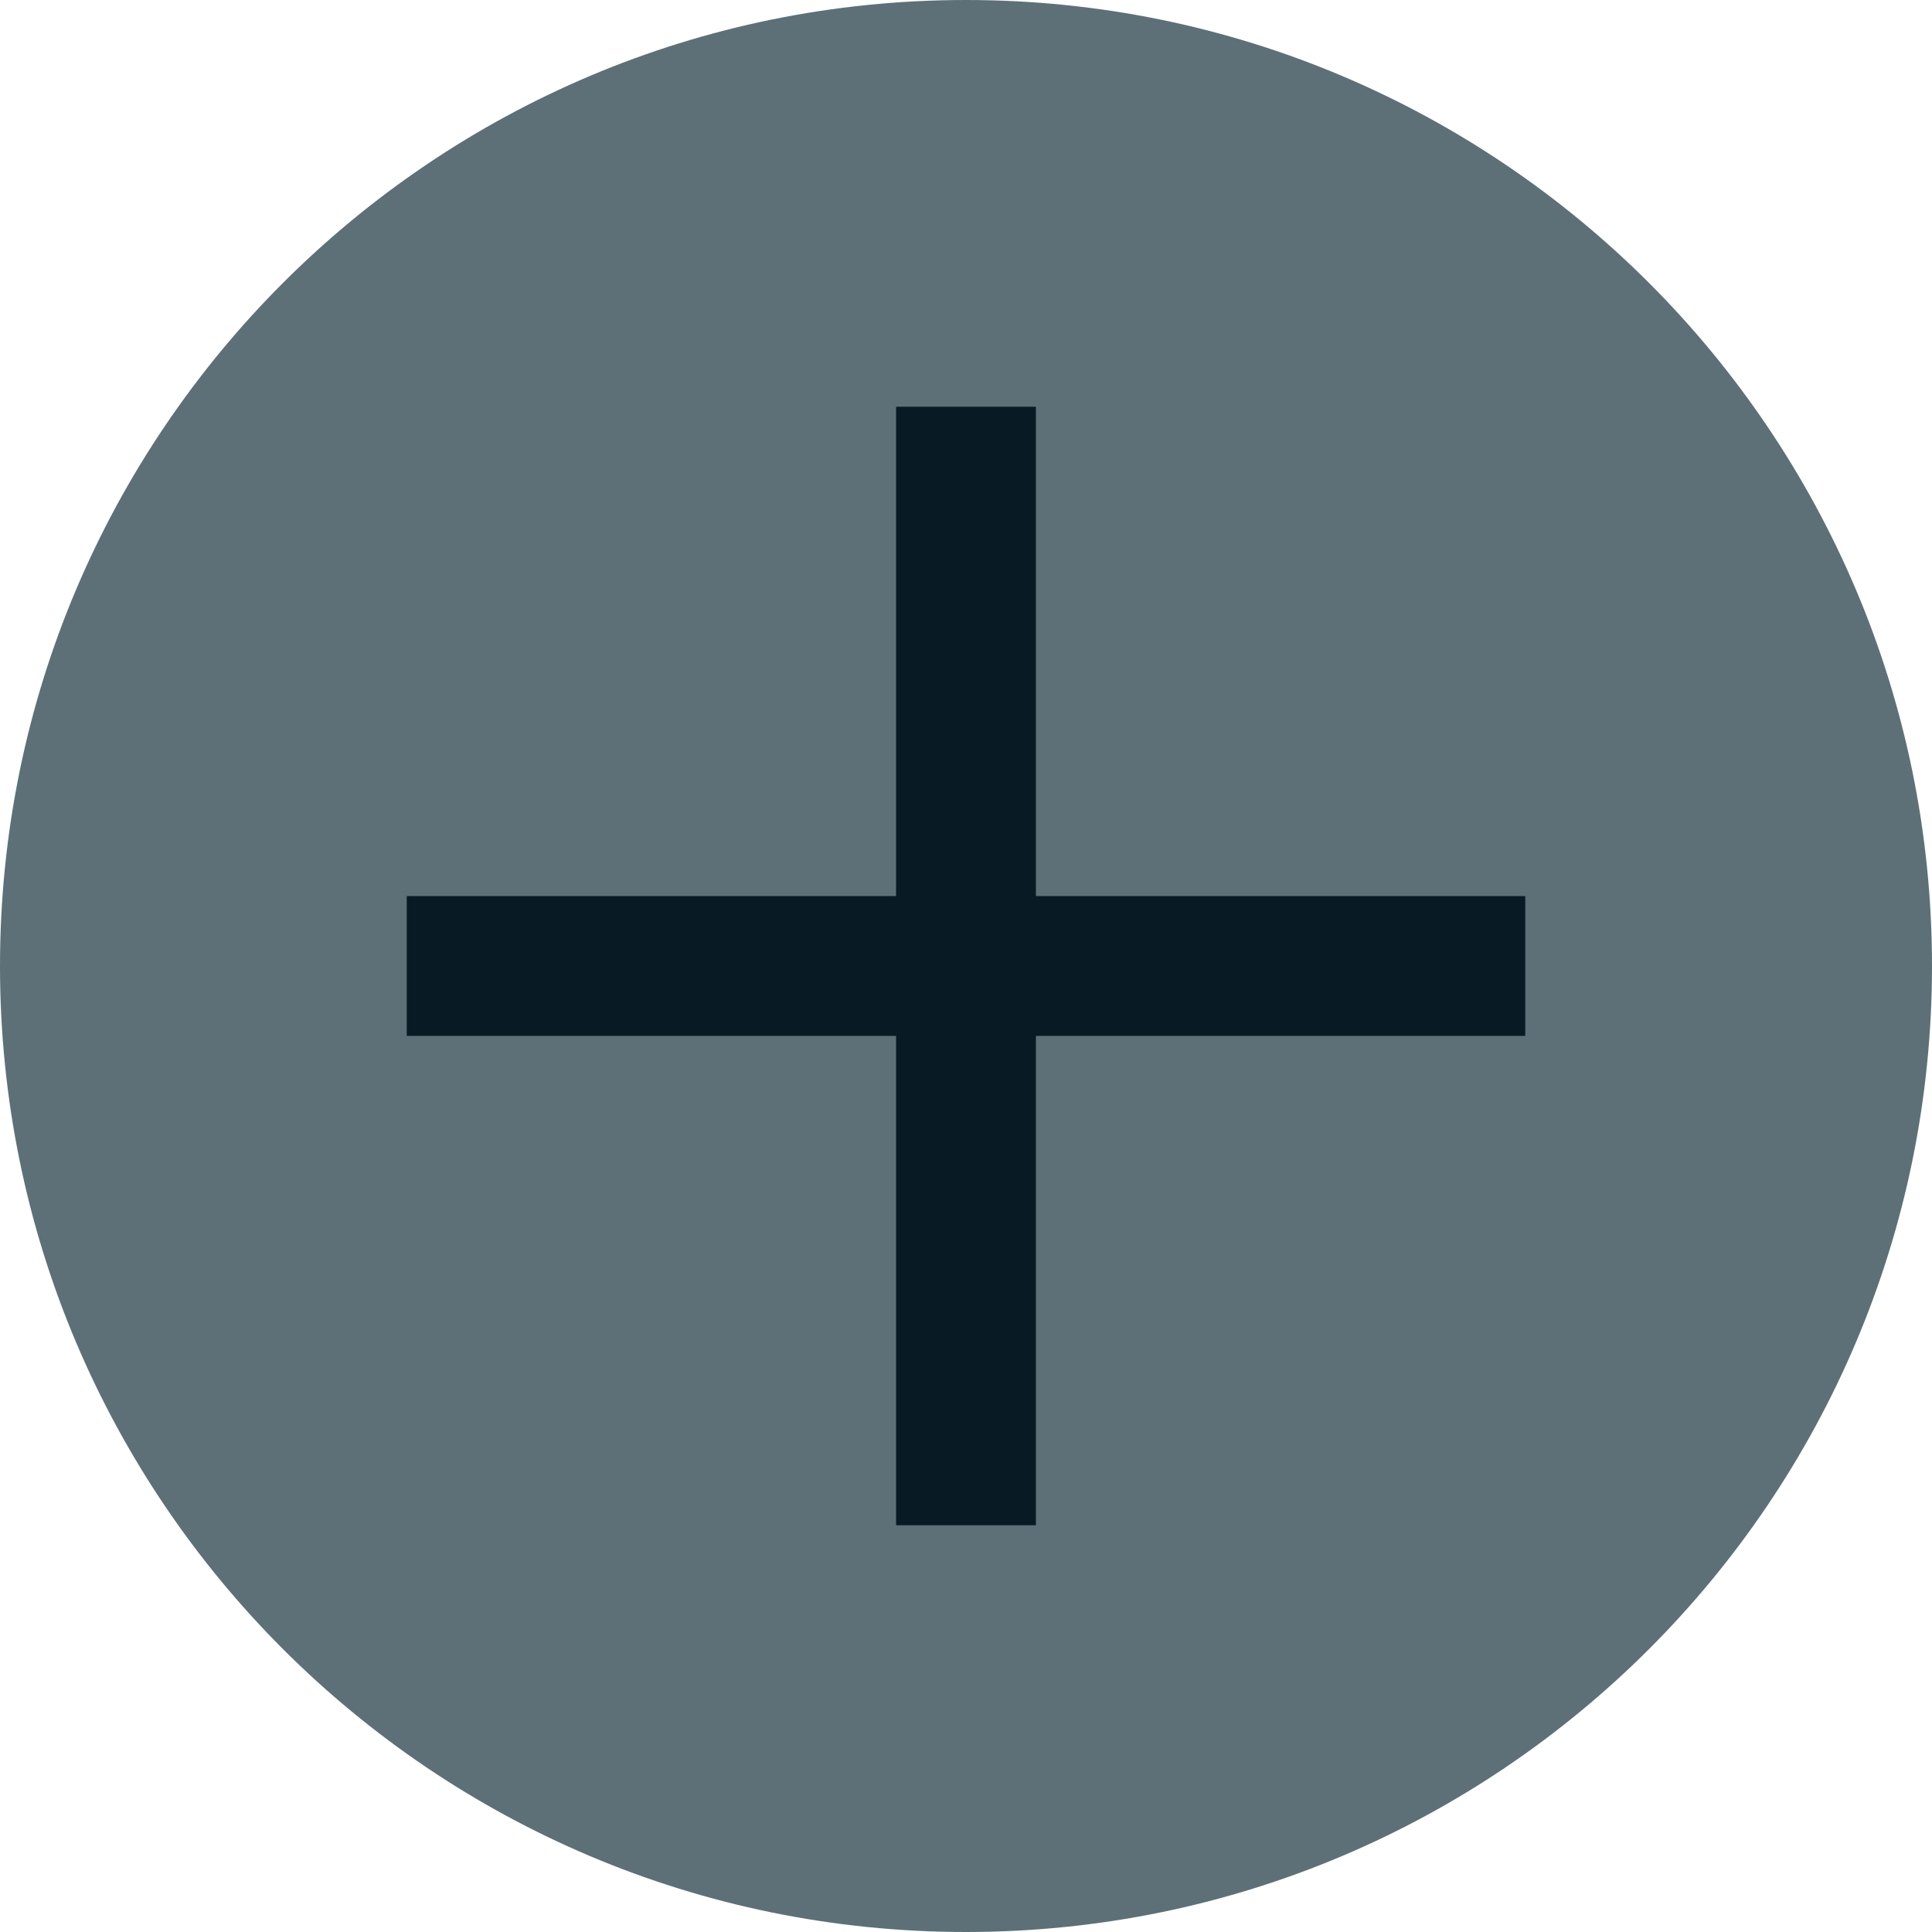 <svg width="38" height="38" viewBox="0 0 38 38" fill="none" xmlns="http://www.w3.org/2000/svg">
<path d="M0 19C0 8.507 8.507 0 19 0C29.493 0 38 8.507 38 19C38 29.493 29.493 38 19 38C8.507 38 0 29.493 0 19Z" fill="#5D7078"/>
<path d="M19 30V8" stroke="#081B24" stroke-width="2.75"/>
<path d="M30 19H8" stroke="#081B24" stroke-width="2.75"/>
</svg>

